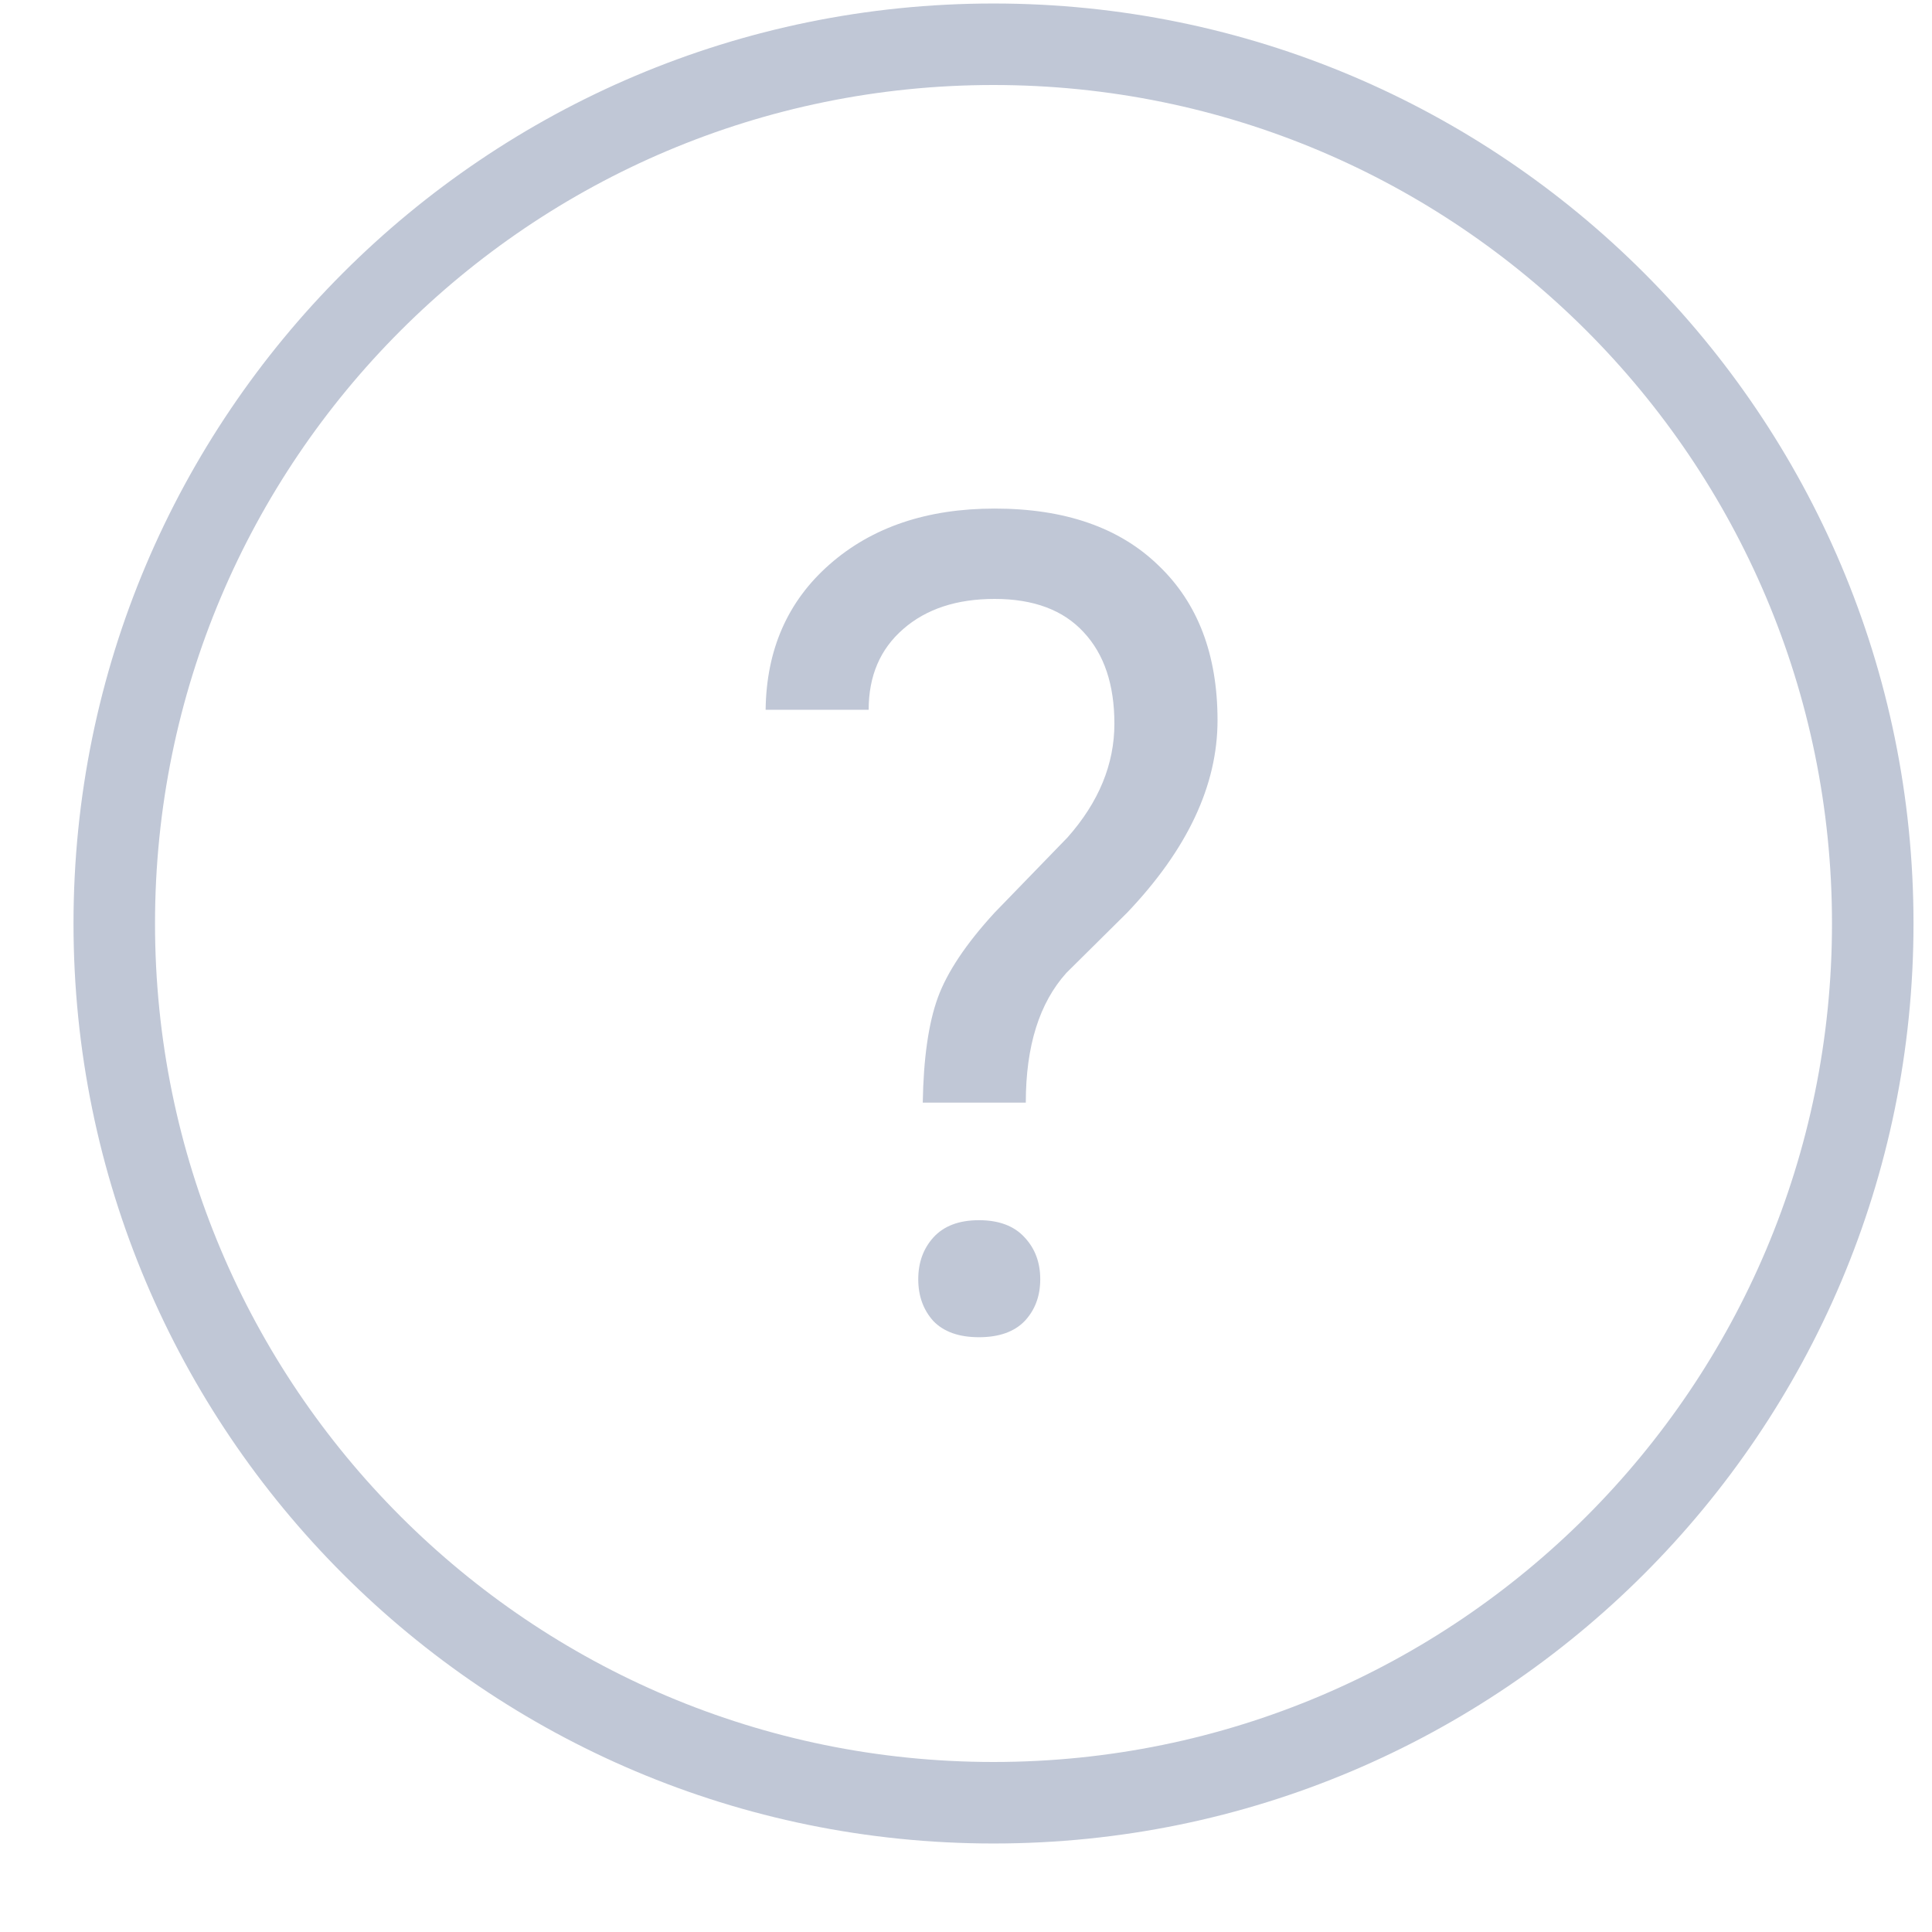<svg width="21" height="21" viewBox="0 0 21 21" fill="none" xmlns="http://www.w3.org/2000/svg">
<path fill-rule="evenodd" clip-rule="evenodd" d="M10.799 19.152C15.832 19.152 19.913 15.072 19.913 10.038C19.913 5.005 15.832 0.924 10.799 0.924C5.765 0.924 1.685 5.005 1.685 10.038C1.685 15.072 5.765 19.152 10.799 19.152ZM10.799 20.038C16.322 20.038 20.799 15.561 20.799 10.038C20.799 4.515 16.322 0.038 10.799 0.038C5.276 0.038 0.799 4.515 0.799 10.038C0.799 15.561 5.276 20.038 10.799 20.038Z" fill="#C0C7D6"/>
<path d="M10.03 11.985C10.038 11.505 10.092 11.125 10.193 10.846C10.294 10.568 10.5 10.259 10.811 9.92L11.604 9.102C11.944 8.718 12.113 8.306 12.113 7.866C12.113 7.442 12.002 7.111 11.78 6.873C11.558 6.631 11.235 6.51 10.811 6.51C10.399 6.51 10.068 6.619 9.818 6.837C9.567 7.055 9.442 7.347 9.442 7.715H8.322C8.33 7.061 8.562 6.534 9.018 6.134C9.478 5.73 10.076 5.528 10.811 5.528C11.574 5.528 12.168 5.734 12.592 6.146C13.02 6.554 13.234 7.115 13.234 7.83C13.234 8.537 12.906 9.233 12.252 9.92L11.592 10.574C11.297 10.901 11.15 11.371 11.15 11.985H10.03ZM9.981 13.905C9.981 13.723 10.036 13.572 10.145 13.451C10.258 13.326 10.423 13.263 10.641 13.263C10.859 13.263 11.025 13.326 11.138 13.451C11.251 13.572 11.307 13.723 11.307 13.905C11.307 14.087 11.251 14.238 11.138 14.359C11.025 14.476 10.859 14.535 10.641 14.535C10.423 14.535 10.258 14.476 10.145 14.359C10.036 14.238 9.981 14.087 9.981 13.905Z" fill="#C0C7D6"/>
</svg>
